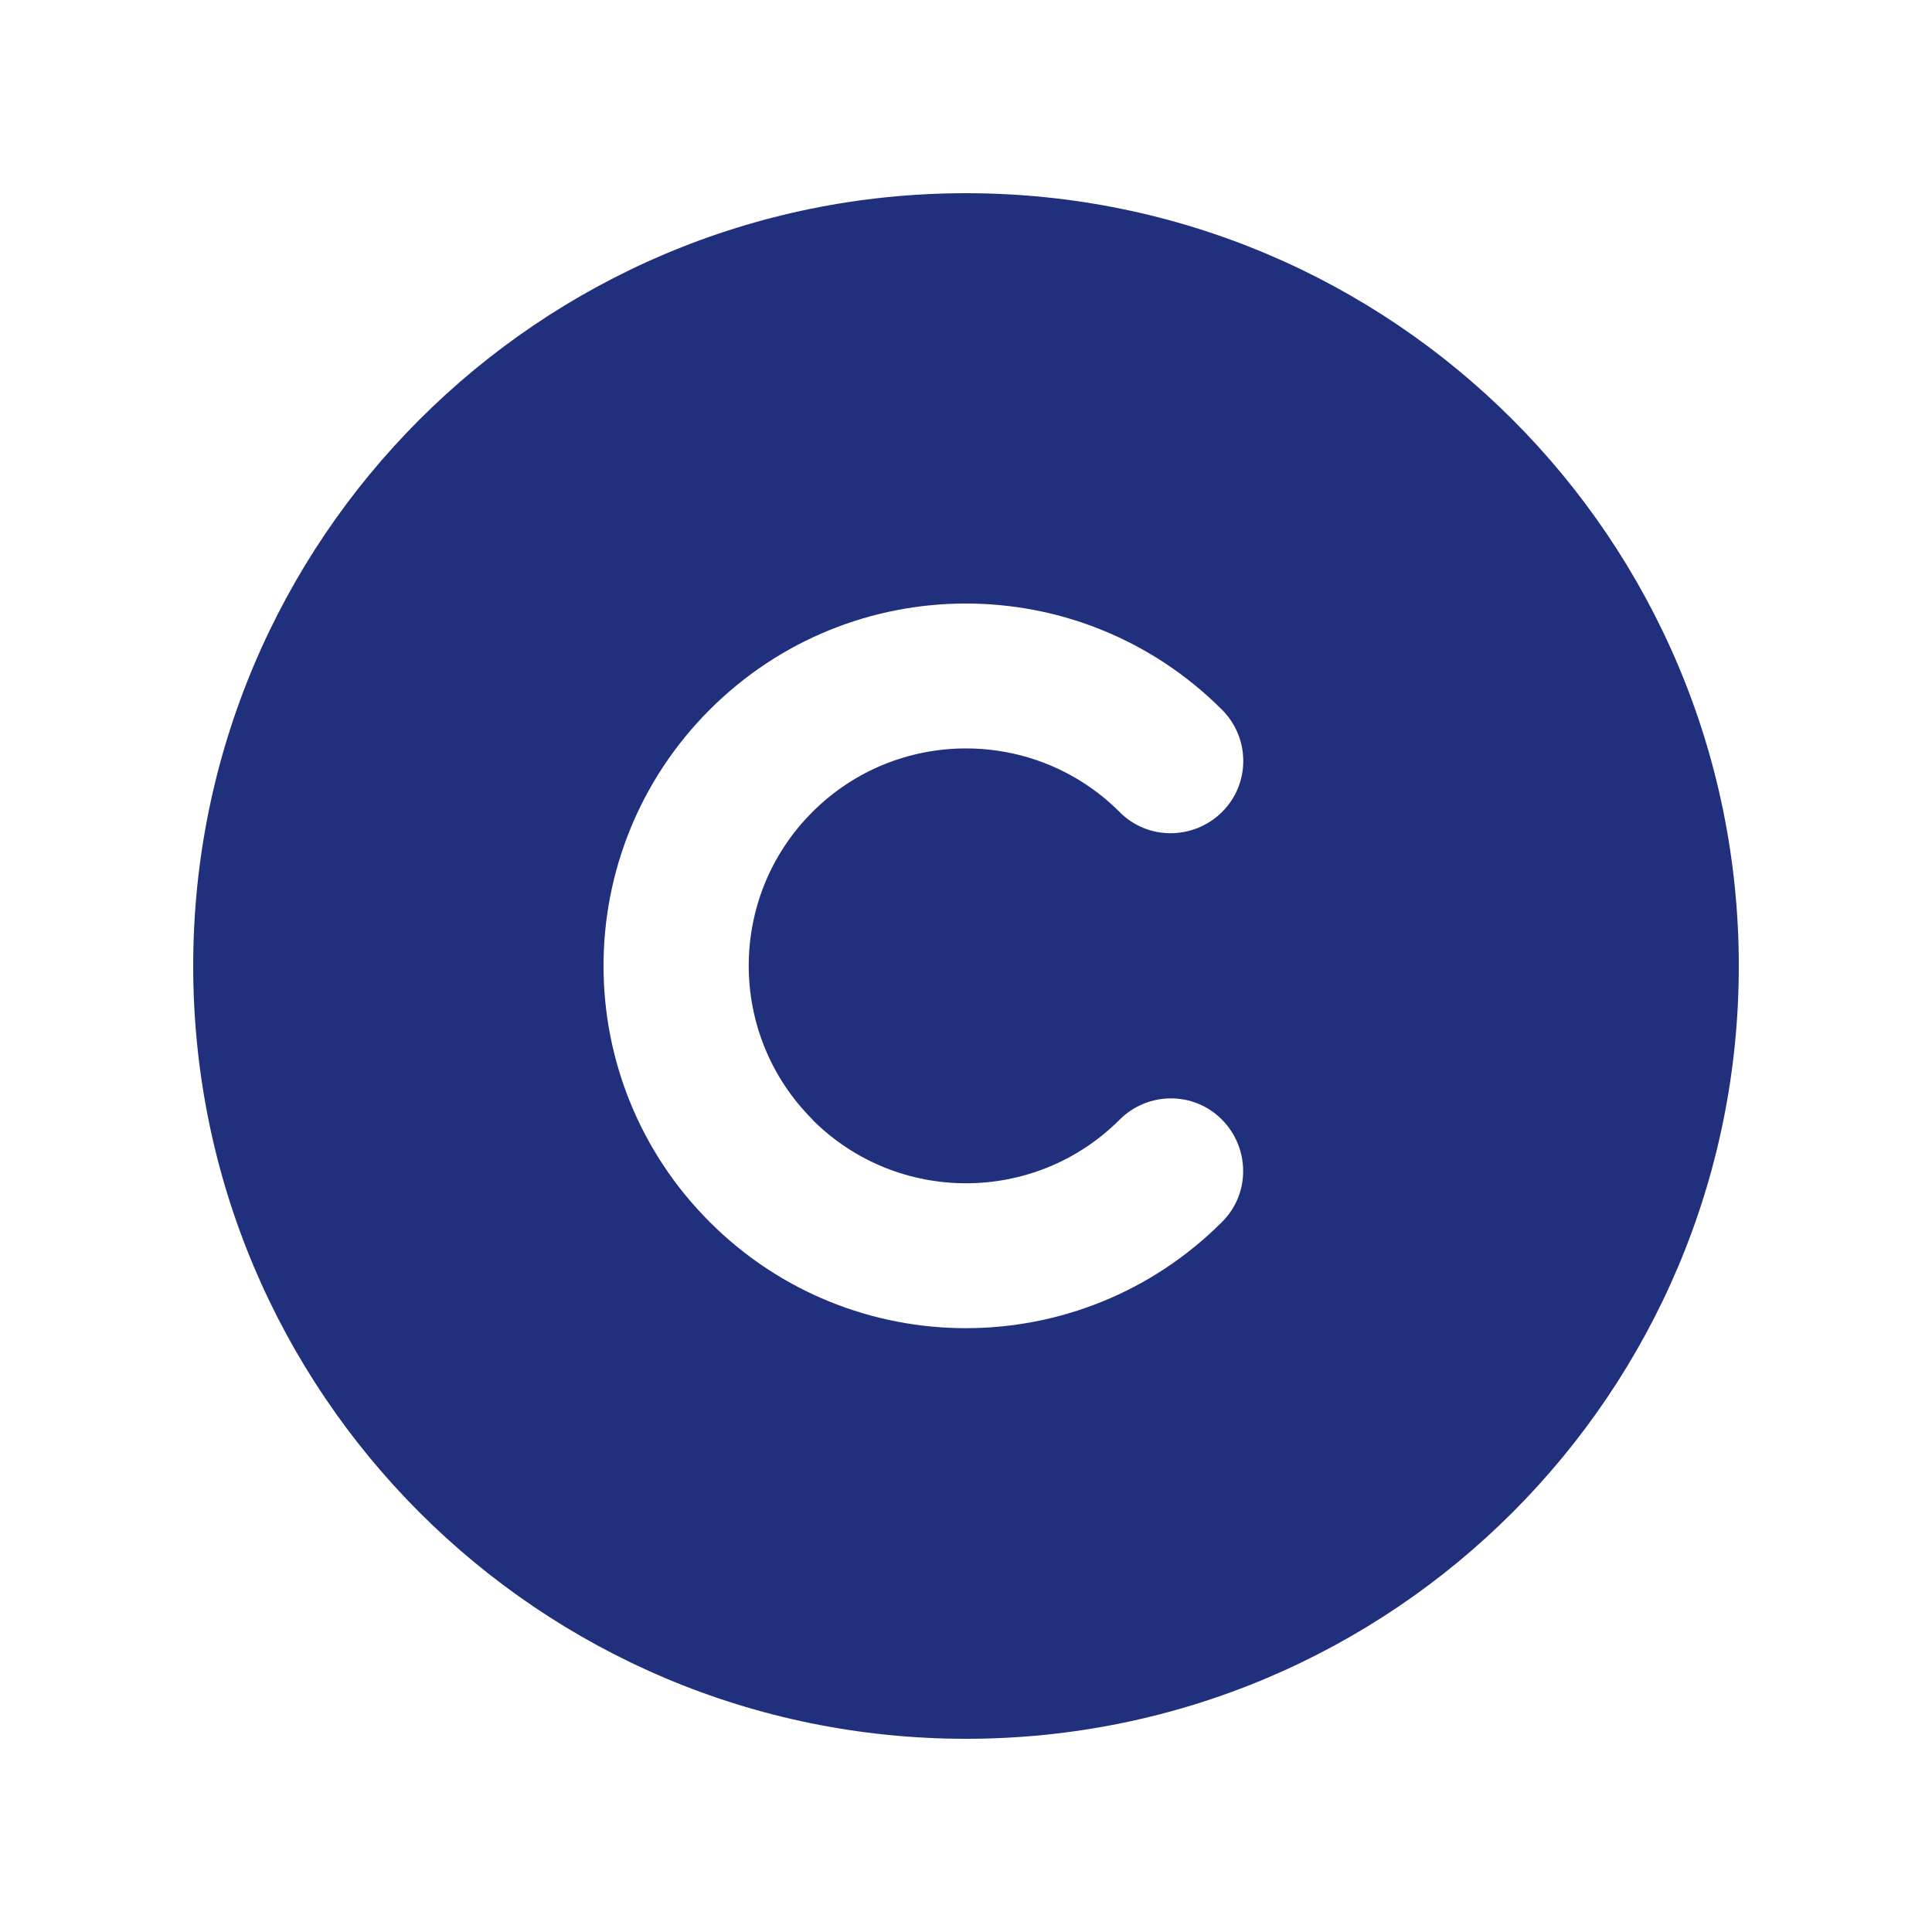 <svg xmlns="http://www.w3.org/2000/svg" viewBox="0 0 640 640"><!--!Font Awesome Free 7.0.1 by @fontawesome - https://fontawesome.com License - https://fontawesome.com/license/free Copyright 2025 Fonticons, Inc.--><path fill="#21307d" d="M320 576C461.4 576 576 461.4 576 320C576 178.6 461.4 64 320 64C178.6 64 64 178.6 64 320C64 461.4 178.6 576 320 576zM269.1 370.9C297.2 399 342.8 399 370.9 370.9C380.3 361.5 395.5 361.5 404.8 370.9C414.1 380.3 414.2 395.5 404.8 404.8C357.9 451.7 282 451.7 235.1 404.8C188.2 357.9 188.2 282 235.1 235.1C282 188.2 357.9 188.2 404.8 235.1C414.2 244.5 414.2 259.7 404.8 269C395.4 278.3 380.2 278.4 370.9 269C342.8 240.9 297.2 240.9 269.1 269C241 297.1 241 342.7 269.1 370.8z"/></svg>